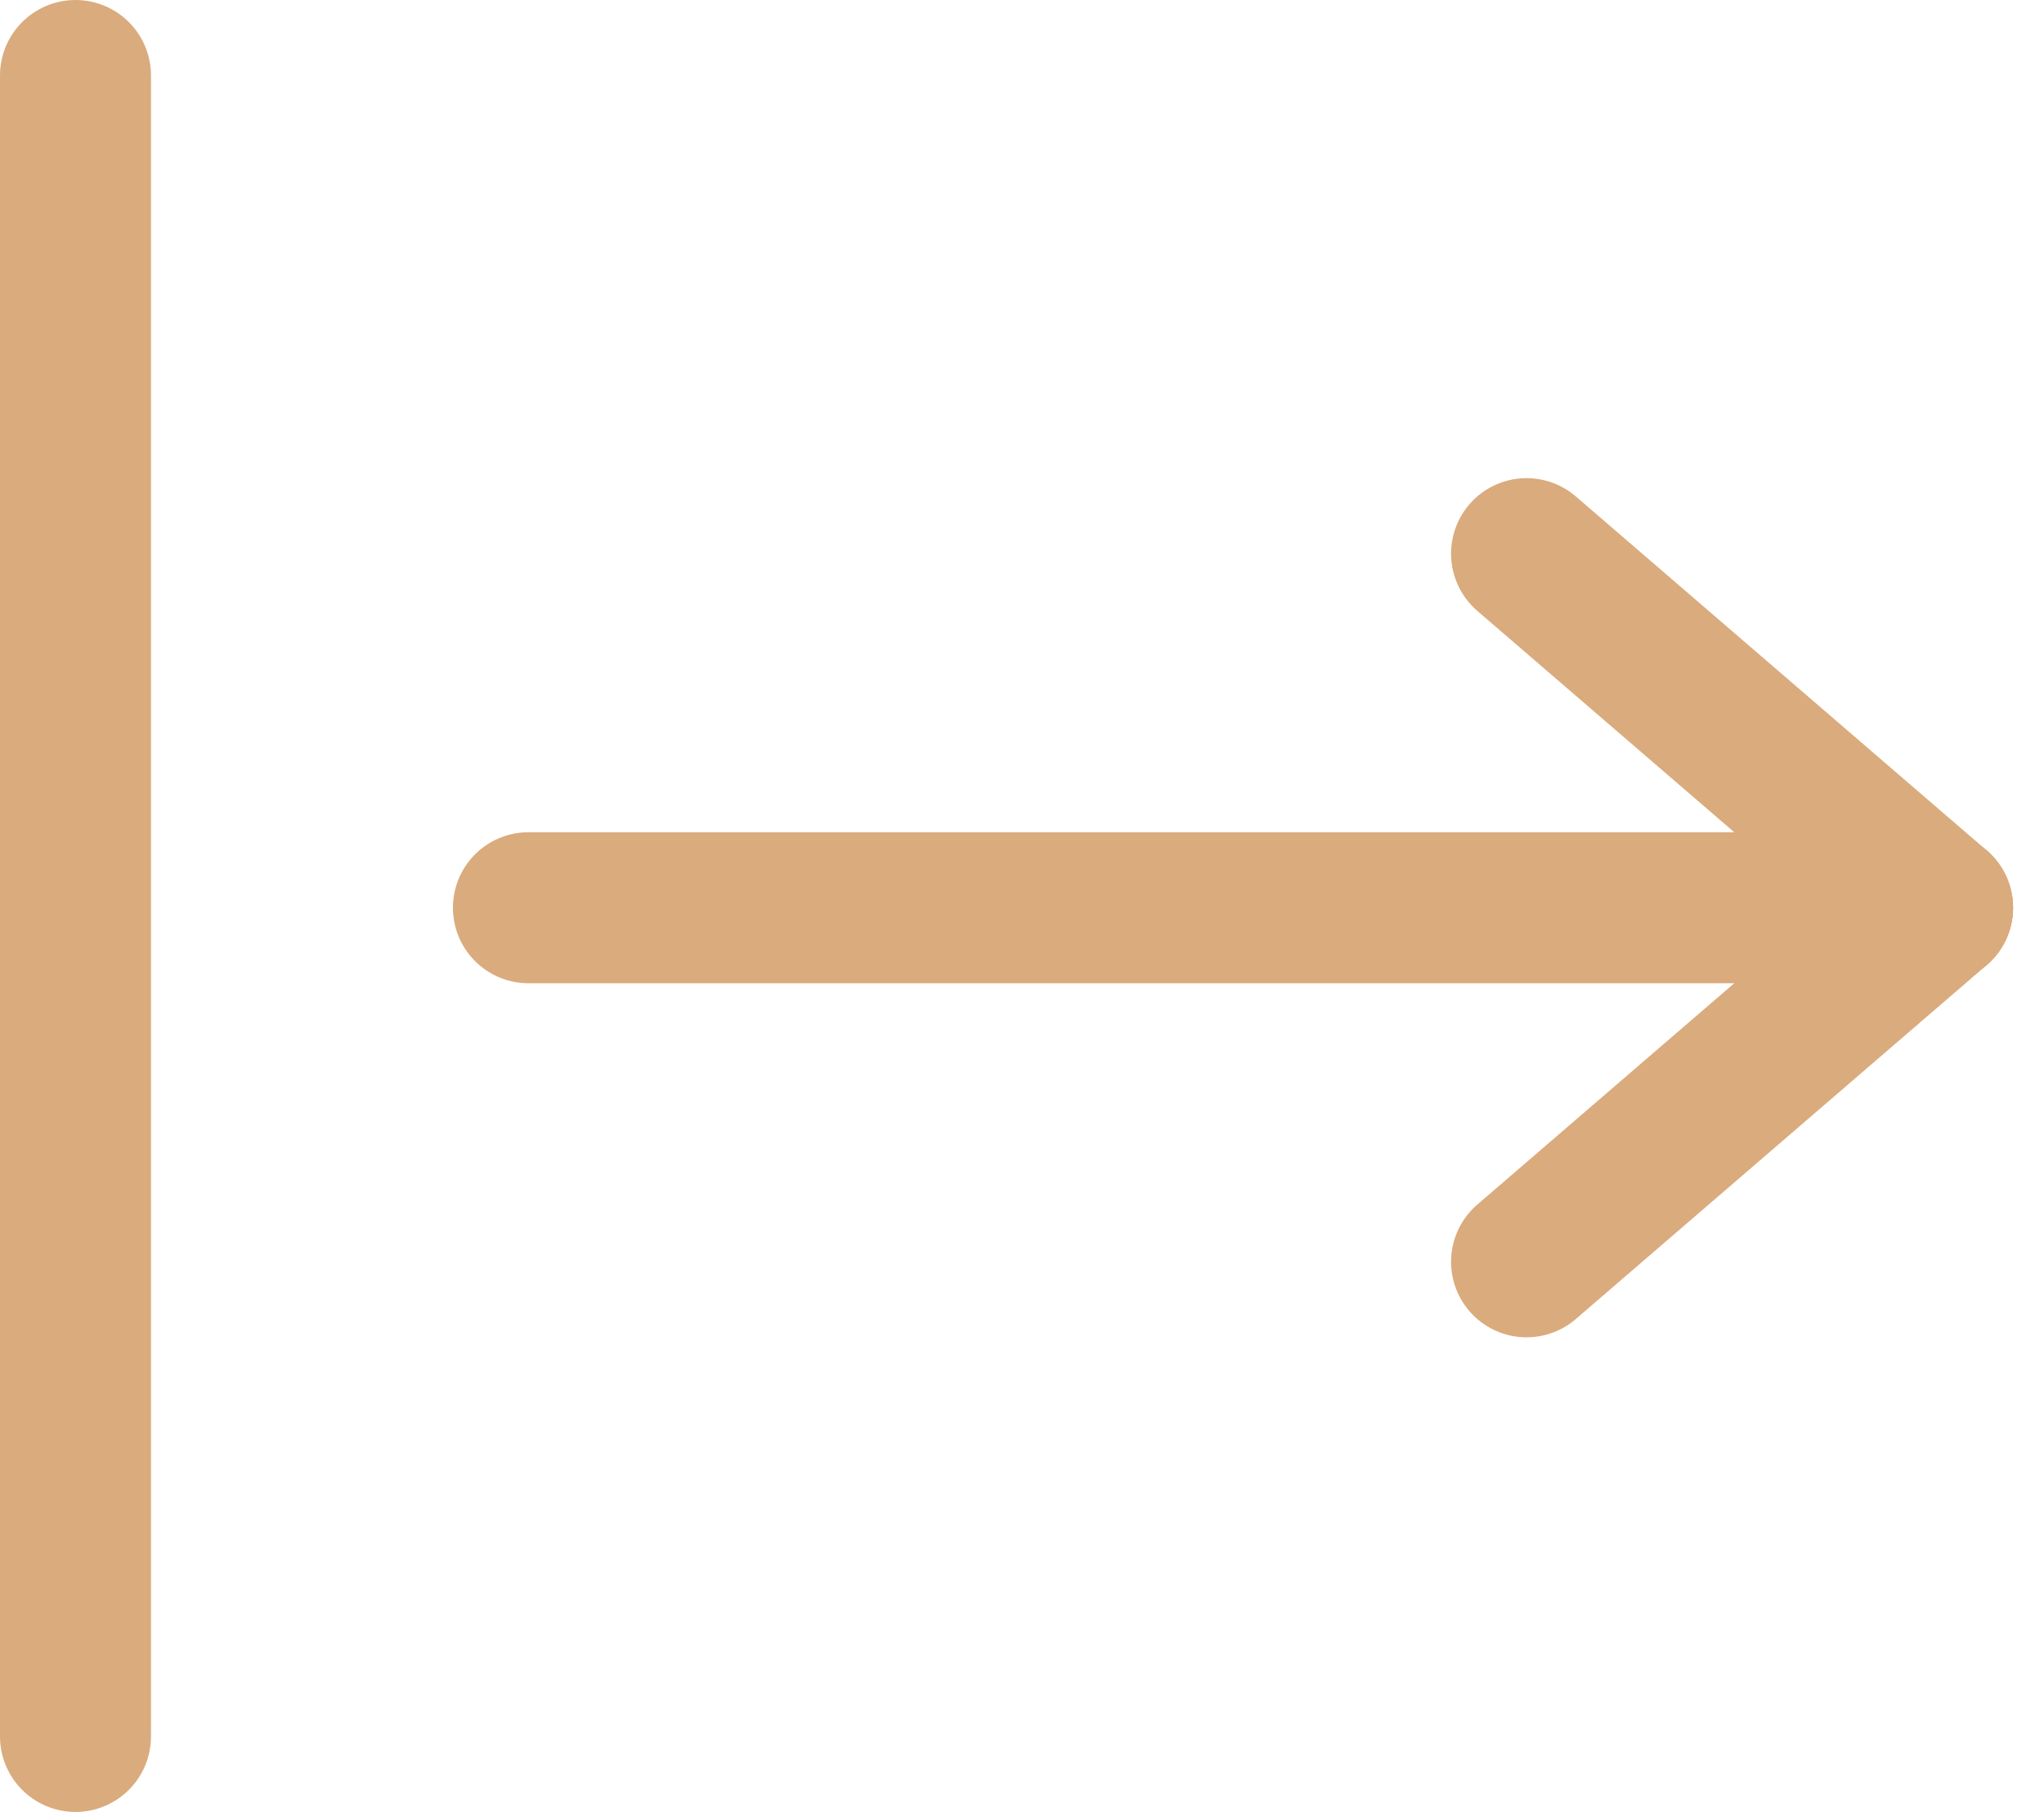 <svg xmlns="http://www.w3.org/2000/svg" width="40.615" height="36" viewBox="0 0 40.615 36">
  <g id="Group_25" data-name="Group 25" transform="translate(-1298 -668)">
    <line id="Line_3" data-name="Line 3" y2="33" transform="translate(1299.5 669.5)" fill="none" stroke="#daab7d" stroke-linecap="round" stroke-width="3"/>
    <g id="Group_22" data-name="Group 22" transform="translate(2008 -632.465) rotate(90)">
      <line id="Line_4" data-name="Line 4" x2="28" transform="translate(1318.5 699.5) rotate(-90)" fill="none" stroke="#daab7d" stroke-linecap="round" stroke-width="3"/>
      <line id="Line_5" data-name="Line 5" x2="8.167" y2="7.035" transform="translate(1311.465 679.667) rotate(-90)" fill="none" stroke="#daab7d" stroke-linecap="round" stroke-width="3"/>
      <line id="Line_6" data-name="Line 6" y1="7.035" x2="8.167" transform="translate(1318.5 679.667) rotate(-90)" fill="none" stroke="#daab7d" stroke-linecap="round" stroke-width="3"/>
    </g>
  </g>
</svg>
